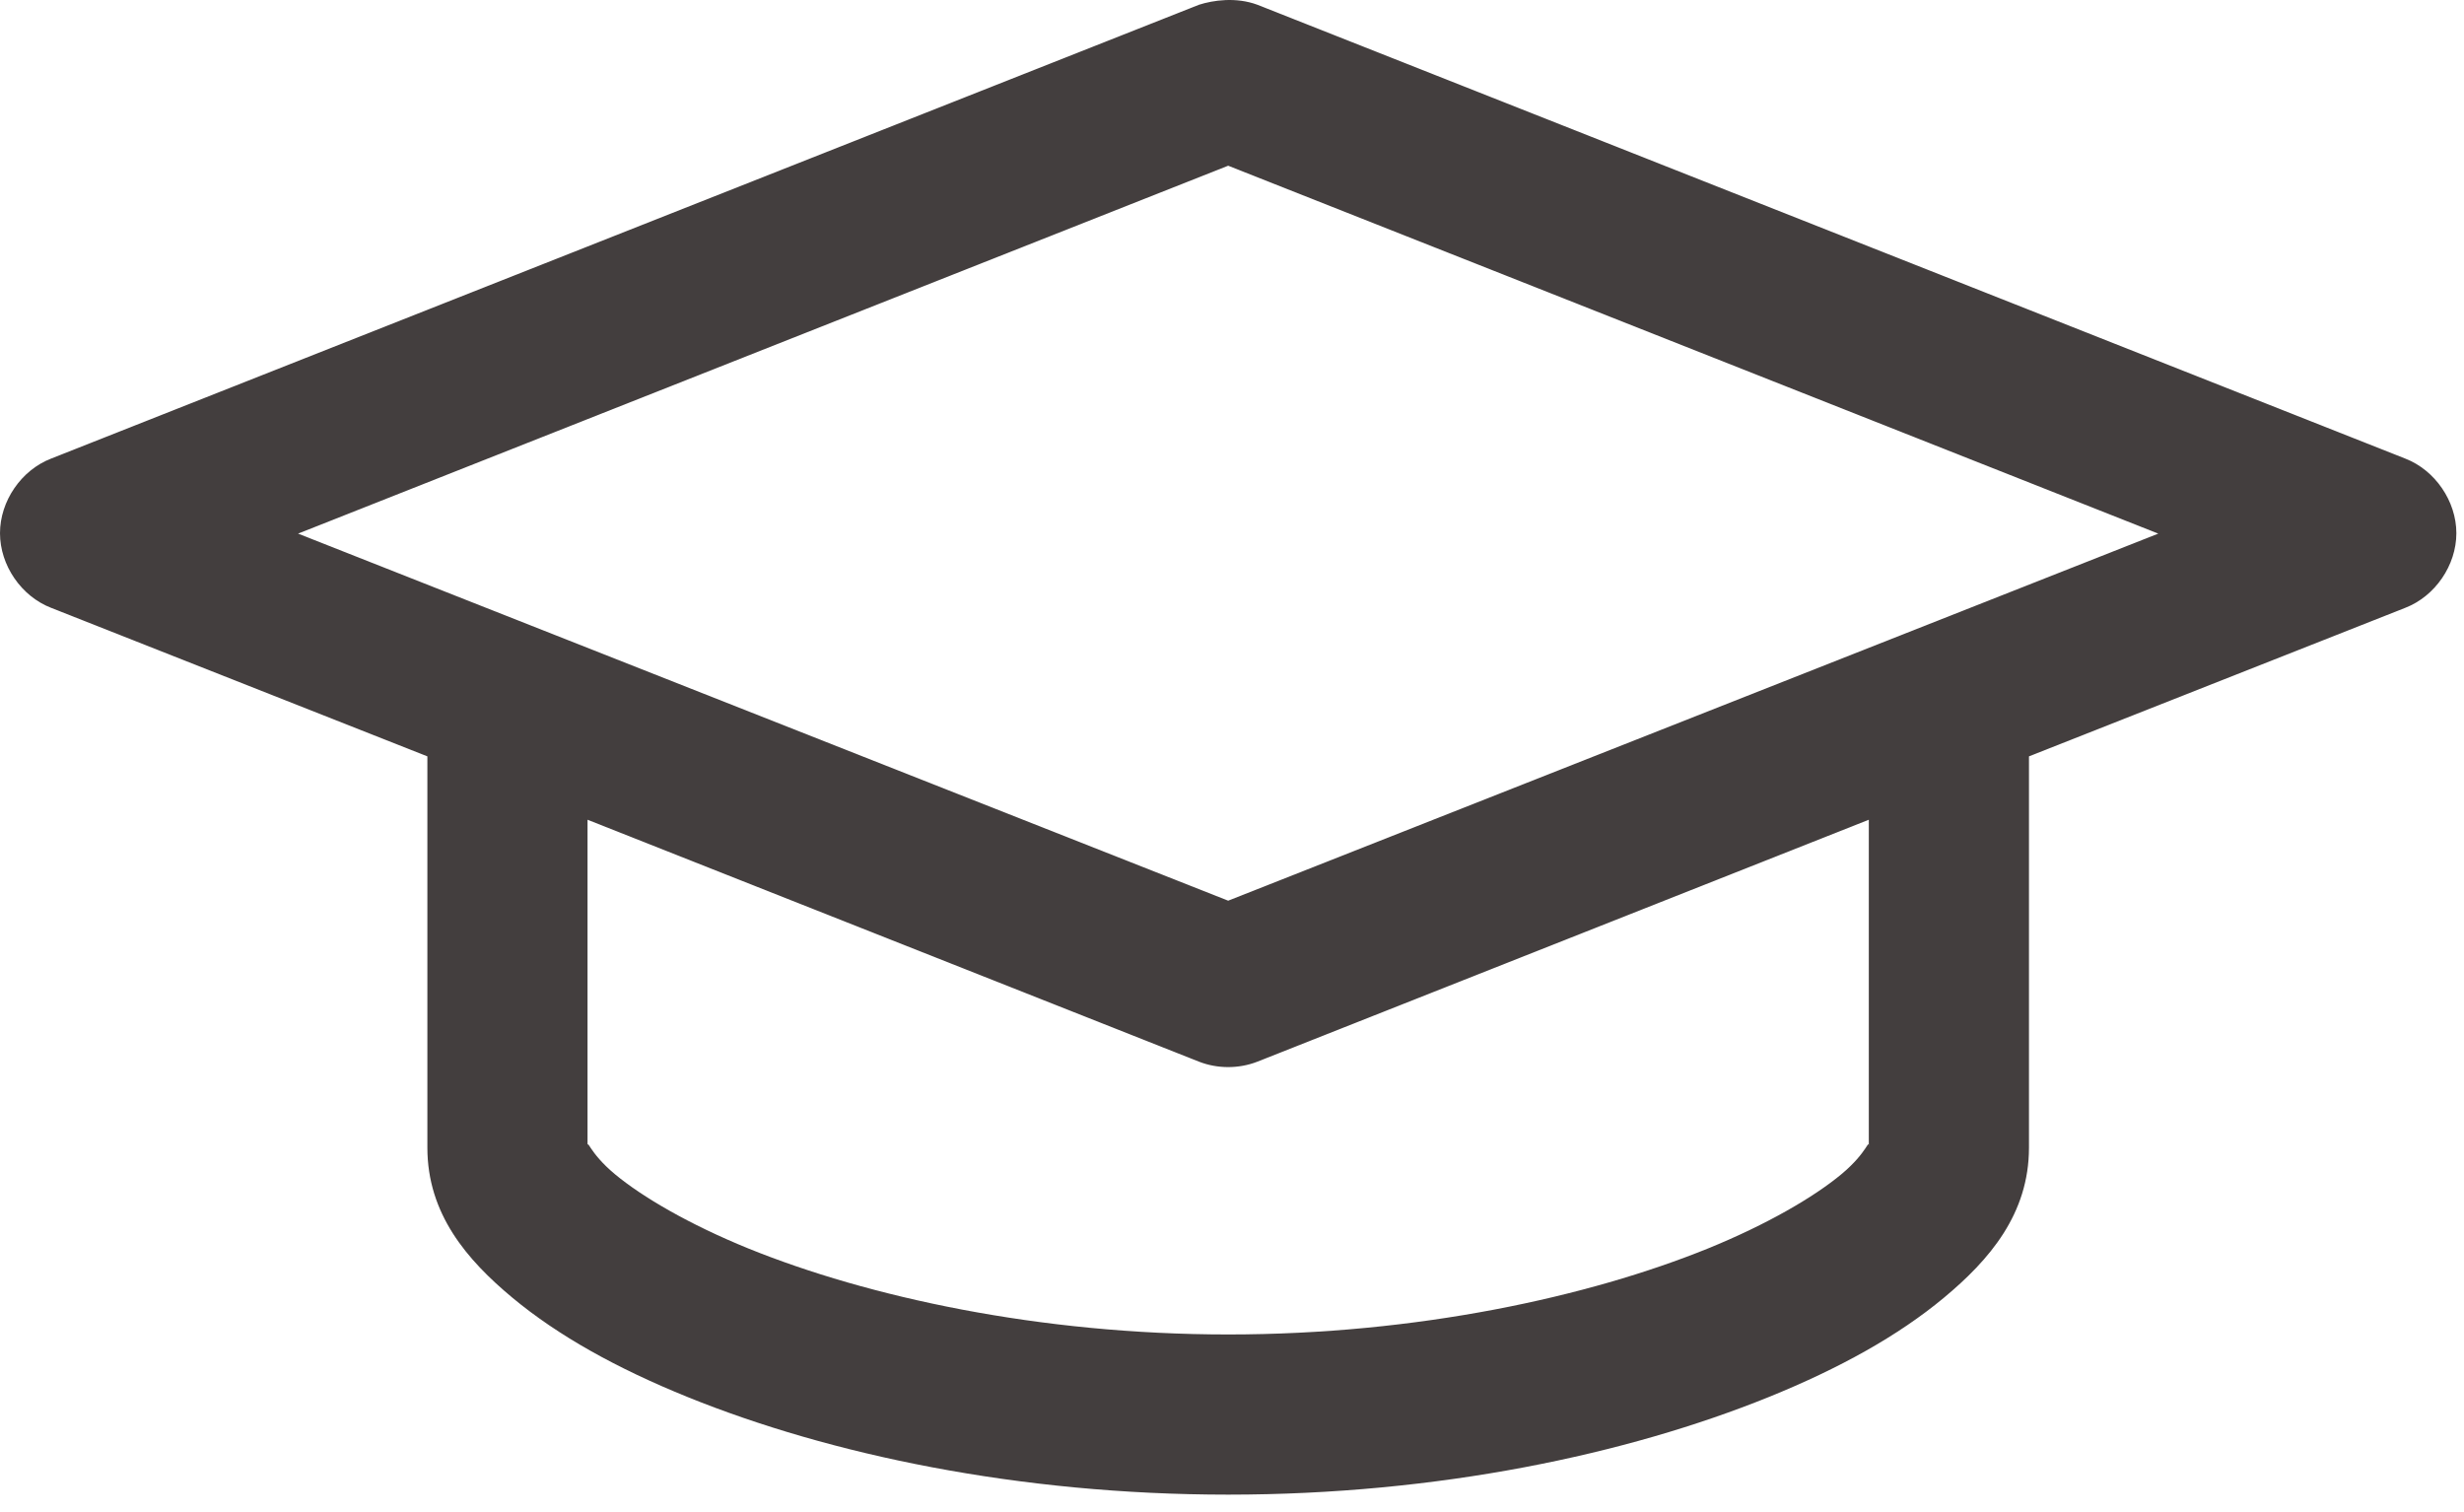 <?xml version="1.0" encoding="UTF-8"?>
<svg width="132px" height="81px" viewBox="0 0 132 81" version="1.1" xmlns="http://www.w3.org/2000/svg" xmlns:xlink="http://www.w3.org/1999/xlink">
    <!-- Generator: Sketch 42 (36781) - http://www.bohemiancoding.com/sketch -->
    <title>Cap</title>
    <desc>Created with Sketch.</desc>
    <defs></defs>
    <g id="02.-Handoff-Folder-" stroke="none" stroke-width="1" fill="none" fill-rule="evenodd">
        <g id="ICEF_Assets" transform="translate(-521, -2469)" fill="#433E3E">
            <g id="Our-Approach" transform="translate(57, 2374)">
                <path d="M528.232,95.254 L466.742,119.564 C465.14,120.181 464,121.842 464,123.562 C464,125.284 465.14,126.944 466.742,127.562 L486.895,135.517 L486.895,156.475 C486.895,160.027 489.01,162.485 491.454,164.519 C493.897,166.551 497.046,168.302 500.837,169.837 C508.412,172.904 518.542,175.065 529.795,175.065 C541.048,175.065 551.179,172.904 558.754,169.837 C562.544,168.302 565.694,166.551 568.136,164.519 C570.581,162.485 572.695,160.027 572.695,156.475 L572.695,135.517 L592.849,127.562 C594.45,126.944 595.591,125.284 595.591,123.562 C595.591,121.85 594.45,120.181 592.849,119.564 L531.359,95.254 C530.205,94.828 528.983,95.015 528.232,95.254 Z M529.795,103.877 L579.622,123.585 L529.795,143.248 L479.968,123.585 L529.795,103.877 Z M495.475,138.912 L528.232,151.872 C529.221,152.259 530.369,152.259 531.359,151.872 L564.115,138.912 L564.115,156.475 C564.115,155.916 564.092,156.698 562.641,157.905 C561.189,159.112 558.677,160.586 555.491,161.882 C549.108,164.467 539.931,166.485 529.795,166.485 C519.659,166.485 510.483,164.467 504.099,161.882 C500.913,160.586 498.402,159.112 496.949,157.905 C495.498,156.698 495.475,155.916 495.475,156.475 L495.475,138.912 Z" id="Cap"></path>
            </g>
        </g>
    </g>
</svg>